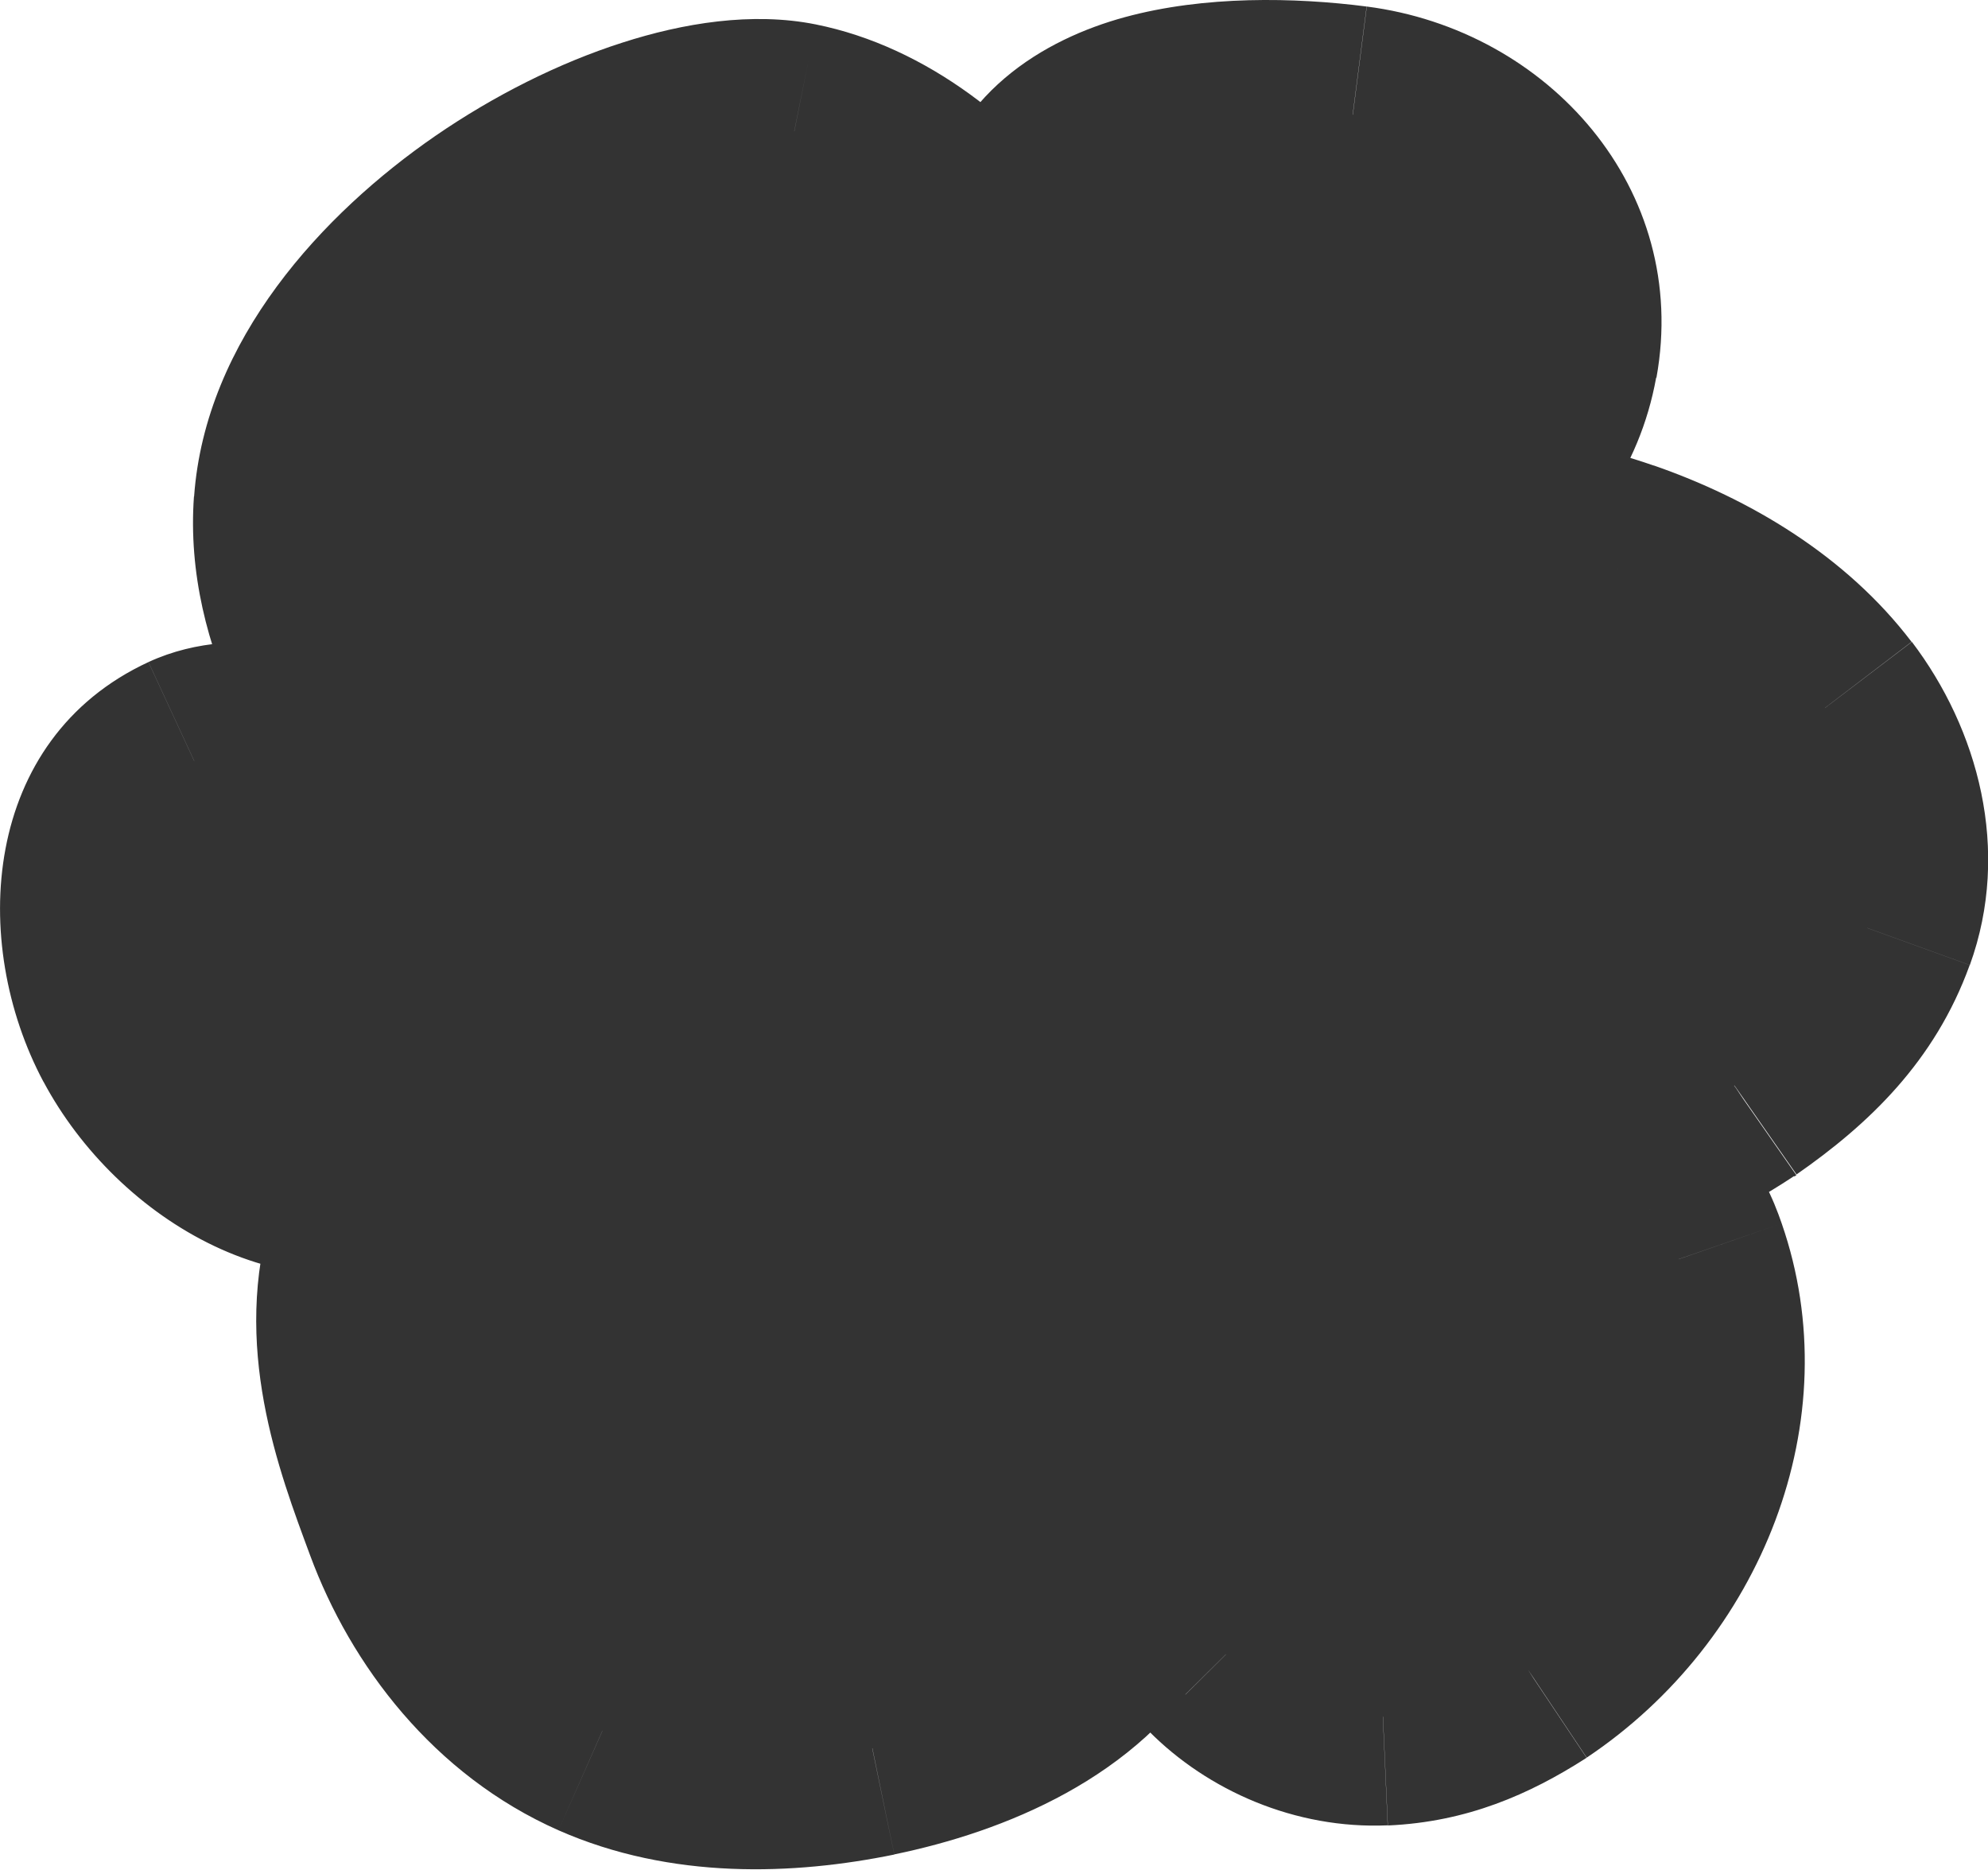 <?xml version="1.0" encoding="UTF-8"?>
<svg id="Camada_1" data-name="Camada 1" xmlns="http://www.w3.org/2000/svg" viewBox="0 0 136.84 128.67">
  <defs>
    <style>
      .cls-1, .cls-2 {
        fill: #333;
      }

      .cls-2 {
        fill-rule: evenodd;
      }
    </style>
  </defs>
  <path class="cls-2" d="m106.63,24.65c-1.46,8.11-9.88,13.74-18.8,12.59-8.92-1.15-18.01-13.24-16.55-21.34,1.46-8.11,12.9-9.16,21.83-8.01,8.93,1.15,14.98,8.66,13.52,16.76ZM9.6,70.91c-3.97-7.44-2.28-15.74,3.77-18.54,6.05-2.8,18.73,3.54,22.7,10.98,3.97,7.44-2.27,13.16-8.33,15.96-6.05,2.8-14.17-.96-18.14-8.4Zm65.21-31.49c-1.06,14.81-15.9,30.27-26.4,28.17-10.49-2.1-28.64-18.06-27.58-32.88,1.06-14.81,23.35-27.77,33.84-25.67,10.49,2.11,21.2,15.57,20.13,30.38Zm20.38,78.72c3.76-.17,6.78-1.46,9.86-3.41,9.55-6.38,13.94-18.14,10.5-28.07-.43-1.23-.98-2.47-1.96-3.42-2.91-2.85-8.17-2.23-12.41-1.13-7.1,1.84-14.42,4.72-18.35,10.23-2.46,3.46-3.32,7.68-2.89,11.7.38,3.58,1.79,7.13,4.46,9.83,2.67,2.7,6.69,4.46,10.79,4.27Zm24.18-43.44c4.3-3,7.5-6.22,9.16-10.81,1.82-5.02.46-10.72-2.91-15.15-3.37-4.42-8.58-7.64-14.23-9.59-6.34-2.2-13.46-2.88-19.97-1.26-10.37,2.58-17.72,10.48-23.32,18.51-3.35,4.81-6.3,11.07-2.76,15.86,1.18,1.6,2.97,2.8,4.8,3.84,14.76,8.38,35.39,7.79,49.23-1.4Zm-84.89,1.51c-3.66,2.34-7.25,5.16-8.54,9.31-2.04,6.55.19,12.84,2.45,18.95,2.26,6.11,6.74,11.85,13.09,14.65,5.78,2.56,12.48,2.43,18.58,1.18,6.77-1.4,13.51-4.44,16.83-9.97,4.65-7.77,1.2-17.77-3.45-25.92-3.84-6.71-9.35-13.66-17.37-15.15-7.87-1.46-15.21,2.84-21.59,6.95Z"/>
  <path class="cls-1" d="m87.83,37.24l-.96,7.44h0l.96-7.44Zm18.8-12.59l7.38,1.33h0l-7.38-1.33Zm-35.35-8.75l7.38,1.33h0l-7.38-1.33ZM13.37,52.37l3.15,6.81h0l-3.15-6.81Zm-3.77,18.54l-6.62,3.53h0l6.62-3.53Zm26.47-7.56l-6.62,3.53h0l6.62-3.53Zm-8.33,15.96l3.15,6.81h0l-3.15-6.81Zm47.06-39.89l-7.48-.54h0l7.48.54Zm-53.97-4.71l7.48.54h0l-7.48-.54ZM54.67,9.04l1.48-7.35h0s-1.47,7.35-1.47,7.35Zm50.37,105.69l4.03,6.32s.09-.06.14-.09l-4.17-6.24Zm-9.86,3.41l.33,7.49h0l-.33-7.49Zm20.36-31.48l-7.09,2.46h0s7.09-2.46,7.09-2.46Zm-1.96-3.42l-5.25,5.36h0s5.24-5.36,5.24-5.36Zm-12.41-1.13l1.88,7.26h0s-1.88-7.26-1.88-7.26Zm-18.35,10.23l6.11,4.35h0s-6.11-4.35-6.11-4.35Zm-2.89,11.7l7.46-.78h0s-7.46.78-7.46.78Zm4.46,9.83l-5.33,5.28h0s5.33-5.28,5.33-5.28Zm44.13-49.97l7.05,2.55h0s-7.05-2.55-7.05-2.55Zm-9.16,10.81l4.15,6.25s.09-.06.14-.09l-4.29-6.15Zm6.25-25.96l5.97-4.54h0s-5.97,4.54-5.97,4.54Zm-14.23-9.59l-2.46,7.09h0s2.45-7.09,2.45-7.09Zm-19.97-1.26l1.81,7.28h0s-1.82-7.28-1.82-7.28Zm-23.32,18.51l6.15,4.29h0s-6.16-4.29-6.16-4.29Zm-2.76,15.86l6.04-4.44h0s-6.04,4.44-6.04,4.44Zm4.8,3.84l3.7-6.52h0s-3.7,6.52-3.7,6.52Zm-44.2,9.42l-7.16-2.23h0l7.16,2.23Zm8.54-9.31l4.04,6.32s0,0,.01,0l-4.06-6.31Zm-6.09,28.26l7.03-2.61h0l-7.03,2.61Zm13.09,14.65l3.03-6.86h0s-3.03,6.86-3.03,6.86Zm18.58,1.18l1.51,7.35h0s-1.52-7.35-1.52-7.35Zm16.83-9.97l6.43,3.85h0s-6.44-3.85-6.44-3.85Zm-3.45-25.92l6.51-3.72h0s-6.51,3.72-6.51,3.72Zm-17.37-15.15l1.37-7.37h0s-1.37,7.37-1.37,7.37Zm30.8-24.59c12.3,1.59,24.87-6.1,27.14-18.7l-14.76-2.66c-.65,3.61-4.91,7.2-10.46,6.48l-1.92,14.88Zm-22.97-30.11c-1.26,7.02,2,14.2,5.81,19.17,3.87,5.05,9.97,10.01,17.16,10.94l1.92-14.88c-1.74-.22-4.64-1.88-7.18-5.19-2.6-3.39-3.15-6.3-2.95-7.39l-14.76-2.66ZM94.08.45c-4.98-.64-11.17-.76-16.65.73-5.48,1.49-12.06,5.24-13.53,13.38l14.76,2.66c.04-.22.08-.3.28-.48.32-.27,1.04-.71,2.42-1.09,2.84-.77,6.84-.84,10.79-.33l1.92-14.88Zm19.94,25.53c2.34-12.97-7.44-23.92-19.94-25.53l-1.92,14.88c5.36.69,7.68,4.76,7.1,8l14.76,2.66ZM10.22,45.56c-11.49,5.32-12.34,19.3-7.23,28.88l13.23-7.06c-1.25-2.35-1.44-4.51-1.14-5.98.29-1.41.93-1.98,1.44-2.22l-6.3-13.61Zm32.47,14.25c-2.97-5.57-8.6-9.94-13.89-12.53-2.74-1.34-5.76-2.39-8.77-2.84-2.92-.44-6.48-.42-9.81,1.12l6.3,13.61c-.3.14-.01-.1,1.27.1,1.19.18,2.73.66,4.41,1.48,3.56,1.74,6.25,4.25,7.25,6.12l13.23-7.06Zm-11.79,26.3c3.7-1.71,8.12-4.58,11-8.87,3.21-4.78,4.22-11.03.8-17.44l-13.23,7.06c.4.74.37,1.09.36,1.15,0,.1-.05.37-.38.86-.77,1.14-2.49,2.53-4.85,3.62l6.3,13.61Zm-27.91-11.68c5.09,9.54,16.96,16.74,27.91,11.68l-6.3-13.61c-1.15.53-5.53.22-8.38-5.13l-13.23,7.06Zm43.95.5c4.7.94,9.29-.18,13.12-2.03,3.87-1.86,7.47-4.67,10.53-7.92,6.04-6.39,11.01-15.52,11.69-25.04l-14.96-1.08c-.38,5.29-3.37,11.3-7.63,15.81-2.08,2.21-4.24,3.79-6.13,4.7-1.93.93-3.14.95-3.68.84l-2.95,14.71ZM13.35,34.17c-.75,10.48,5.17,20.15,11.46,26.87,6.3,6.73,14.77,12.43,22.13,13.9l2.95-14.71c-3.14-.63-8.99-3.96-14.12-9.44-5.15-5.5-7.76-11.21-7.45-15.54l-14.96-1.08ZM56.15,1.68c-4.38-.88-9.14-.09-13.33,1.26-4.34,1.39-8.79,3.62-12.85,6.41-7.72,5.32-15.84,14.03-16.61,24.82l14.96,1.08c.29-4.02,3.85-9.2,10.16-13.54,2.96-2.04,6.11-3.58,8.93-4.49,2.97-.95,4.93-1,5.8-.83l2.95-14.71Zm26.14,38.27c.67-9.36-2.37-18.11-7.08-24.81-4.63-6.58-11.43-11.93-19.06-13.46l-2.95,14.71c2.86.57,6.66,3.01,9.74,7.39,3,4.27,4.78,9.65,4.39,15.1l14.96,1.08Zm18.73,68.44c-2.38,1.52-4.13,2.15-6.16,2.25l.67,14.98c5.49-.24,9.79-2.18,13.56-4.58l-8.06-12.65Zm7.45-19.29c2.19,6.3-.51,14.65-7.58,19.38l8.33,12.47c12.02-8.03,18.12-23.22,13.42-36.76l-14.17,4.92Zm-.12-.52c-.16-.16-.21-.26-.17-.19.02.04.06.11.11.23.05.12.11.27.18.48l14.17-4.91c-.54-1.56-1.56-4.14-3.8-6.33l-10.49,10.73Zm-5.29.76c1.82-.47,3.42-.71,4.61-.68,1.24.04,1.1.33.67-.09l10.5-10.71c-3.34-3.27-7.56-4.1-10.74-4.19-3.22-.09-6.38.52-8.81,1.15l3.77,14.52Zm-14.12,7.32c2.24-3.15,7.15-5.52,14.12-7.32l-3.76-14.52c-7.22,1.87-16.97,5.26-22.58,13.15l12.22,8.7Zm-1.54,6.55c-.26-2.48.29-4.79,1.54-6.55l-12.22-8.7c-3.68,5.17-4.83,11.27-4.24,16.85l14.91-1.6Zm2.33,5.35c-1.26-1.27-2.1-3.13-2.33-5.34l-14.92,1.57c.52,4.96,2.51,10.2,6.58,14.32l10.66-10.55Zm5.13,2.06c-1.84.08-3.84-.76-5.14-2.06l-10.65,10.56c4.05,4.09,10.08,6.77,16.45,6.49l-.67-14.98Zm26.62-49.31c-.92,2.54-2.72,4.64-6.4,7.21l8.58,12.3c4.93-3.43,9.52-7.76,11.92-14.41l-14.11-5.1Zm-1.83-8.06c2.19,2.89,2.59,5.95,1.83,8.06l14.11,5.1c2.87-7.93.55-16.26-3.99-22.24l-11.94,9.08Zm-10.71-7.04c4.71,1.63,8.49,4.14,10.71,7.05l11.93-9.09c-4.52-5.94-11.17-9.86-17.75-12.14l-4.89,14.18Zm-15.71-1.07c4.83-1.21,10.45-.75,15.7,1.07l4.91-14.17c-7.44-2.58-16.06-3.49-24.24-1.45l3.63,14.55Zm-18.98,15.52c5.3-7.62,11.32-13.61,18.98-15.52l-3.63-14.55c-13.08,3.26-21.77,13.05-27.66,21.5l12.31,8.57Zm-2.88,7.12s-.32-.26.03-1.59c.39-1.5,1.38-3.41,2.85-5.52l-12.31-8.57c-1.88,2.69-4.03,6.32-5.07,10.35-1.08,4.19-1.09,9.49,2.42,14.25l12.07-8.9Zm2.46,1.77c-1.67-.95-2.27-1.51-2.46-1.76l-12.08,8.89c2.17,2.95,5.15,4.79,7.14,5.93l7.4-13.05Zm41.38-1.13c-11.42,7.59-29.01,8.15-41.38,1.13l-7.4,13.05c17.15,9.73,40.82,9.12,57.08-1.68l-8.3-12.49Zm-82.12,19.3c.42-1.36,1.84-2.93,5.42-5.23l-8.09-12.63c-3.74,2.39-9.49,6.46-11.66,13.39l14.32,4.47Zm2.32,14.11c-2.39-6.46-3.49-10.36-2.32-14.11l-14.32-4.47c-2.91,9.35.45,18.03,2.58,23.79l14.06-5.21Zm9.09,10.4c-4.08-1.8-7.36-5.73-9.09-10.4l-14.06,5.21c2.79,7.54,8.48,15.1,17.09,18.91l6.06-13.72Zm14.04.69c-5.31,1.09-10.24.99-14.03-.69l-6.07,13.72c7.77,3.43,16.23,3.08,23.12,1.67l-3.02-14.69Zm11.9-6.48c-1.68,2.81-5.83,5.22-11.91,6.48l3.03,14.69c7.46-1.54,16.8-5.21,21.74-13.46l-12.87-7.71Zm-3.53-18.35c2.11,3.7,3.71,7.43,4.36,10.8.64,3.31.26,5.72-.83,7.55l12.87,7.7c3.55-5.94,3.78-12.41,2.69-18.08-1.08-5.61-3.52-10.96-6.06-15.4l-13.03,7.43Zm-12.22-11.49c4.49.83,8.53,5.03,12.22,11.5l13.02-7.44c-3.98-6.96-10.96-16.66-22.51-18.8l-2.74,14.75Zm-16.17,5.88c6.72-4.32,11.62-6.72,16.17-5.88l2.73-14.75c-11.19-2.07-20.97,4.12-27.02,8.01l8.11,12.62Z"/>
</svg>